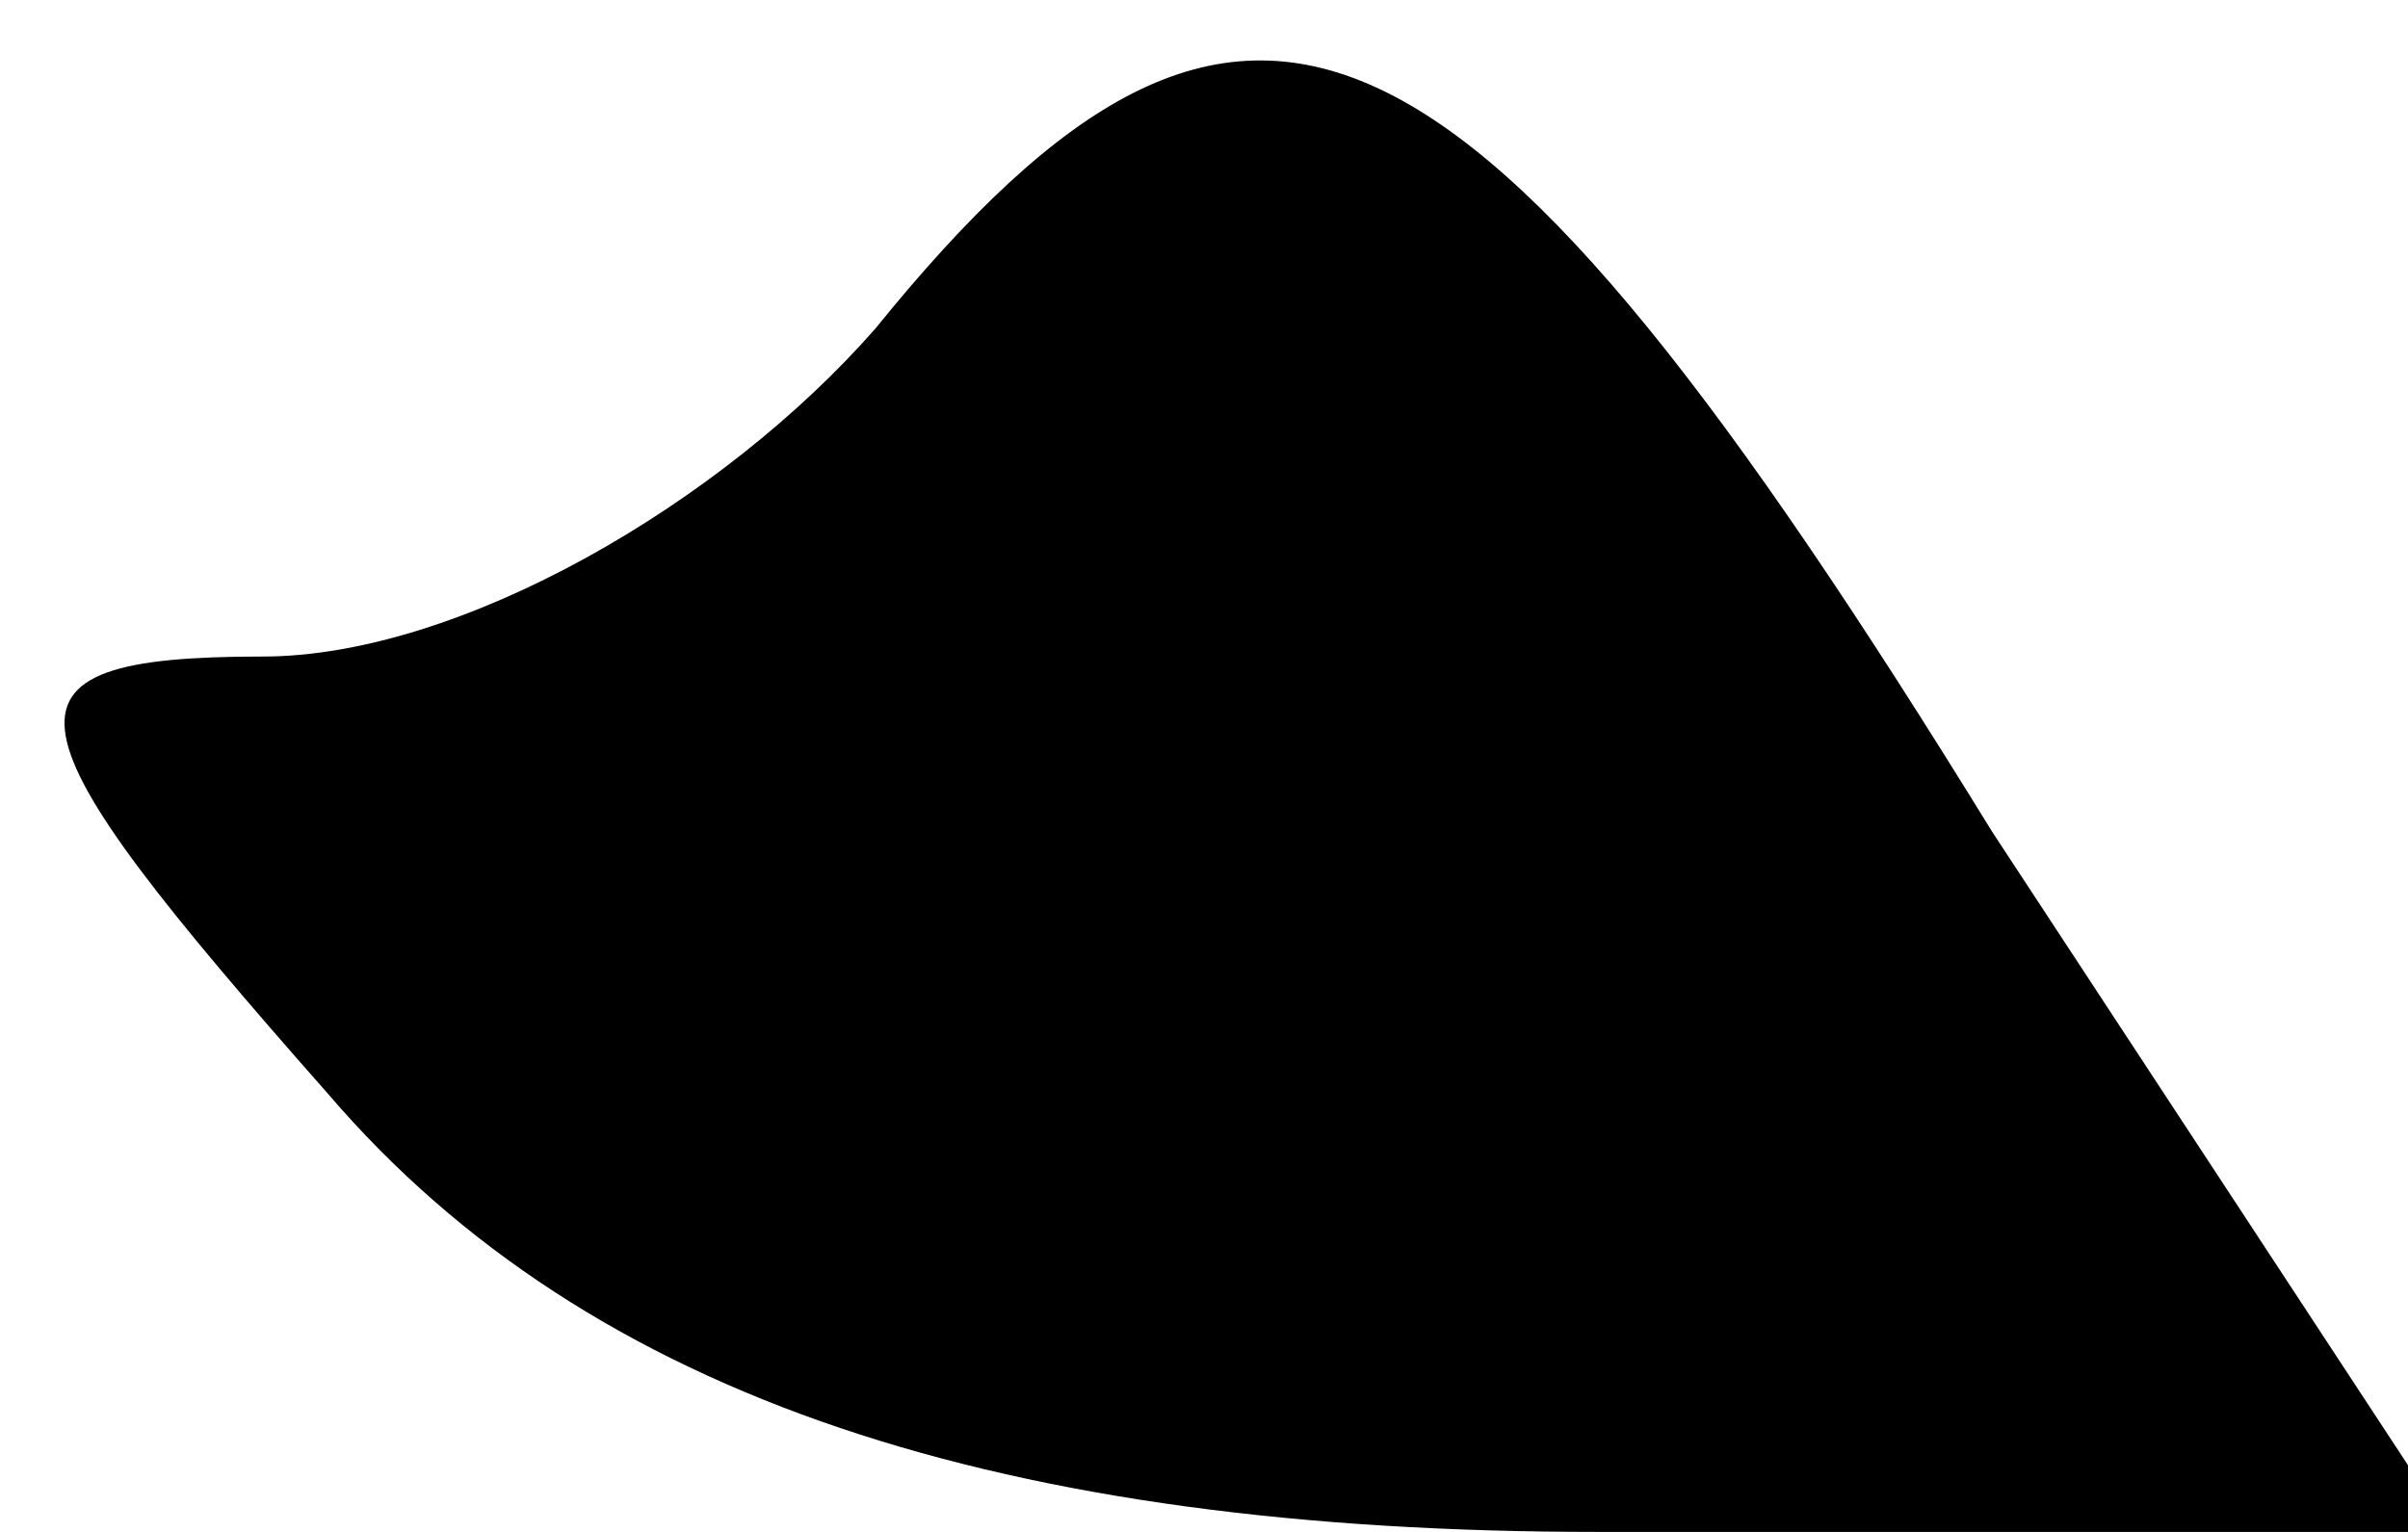<?xml version="1.0" standalone="no"?>
<!DOCTYPE svg PUBLIC "-//W3C//DTD SVG 20010904//EN"
 "http://www.w3.org/TR/2001/REC-SVG-20010904/DTD/svg10.dtd">
<svg version="1.0" xmlns="http://www.w3.org/2000/svg"
 width="11pt" height="7pt" viewBox="0 0 11 7"
 preserveAspectRatio="xMidYMid meet">
<g transform="translate(0,7) scale(0.1,-0.1)"
fill="#000000" stroke="none">
<path fill="#000000" stroke="none" d="M40 55 c-7 -8 -19 -15 -28 -15 -13 0
-12 -3 3 -20 12 -14 31 -20 58 -20 l39 0 -21 32 c-24 39 -34 44 -51 23z"/>
</g>
</svg>
